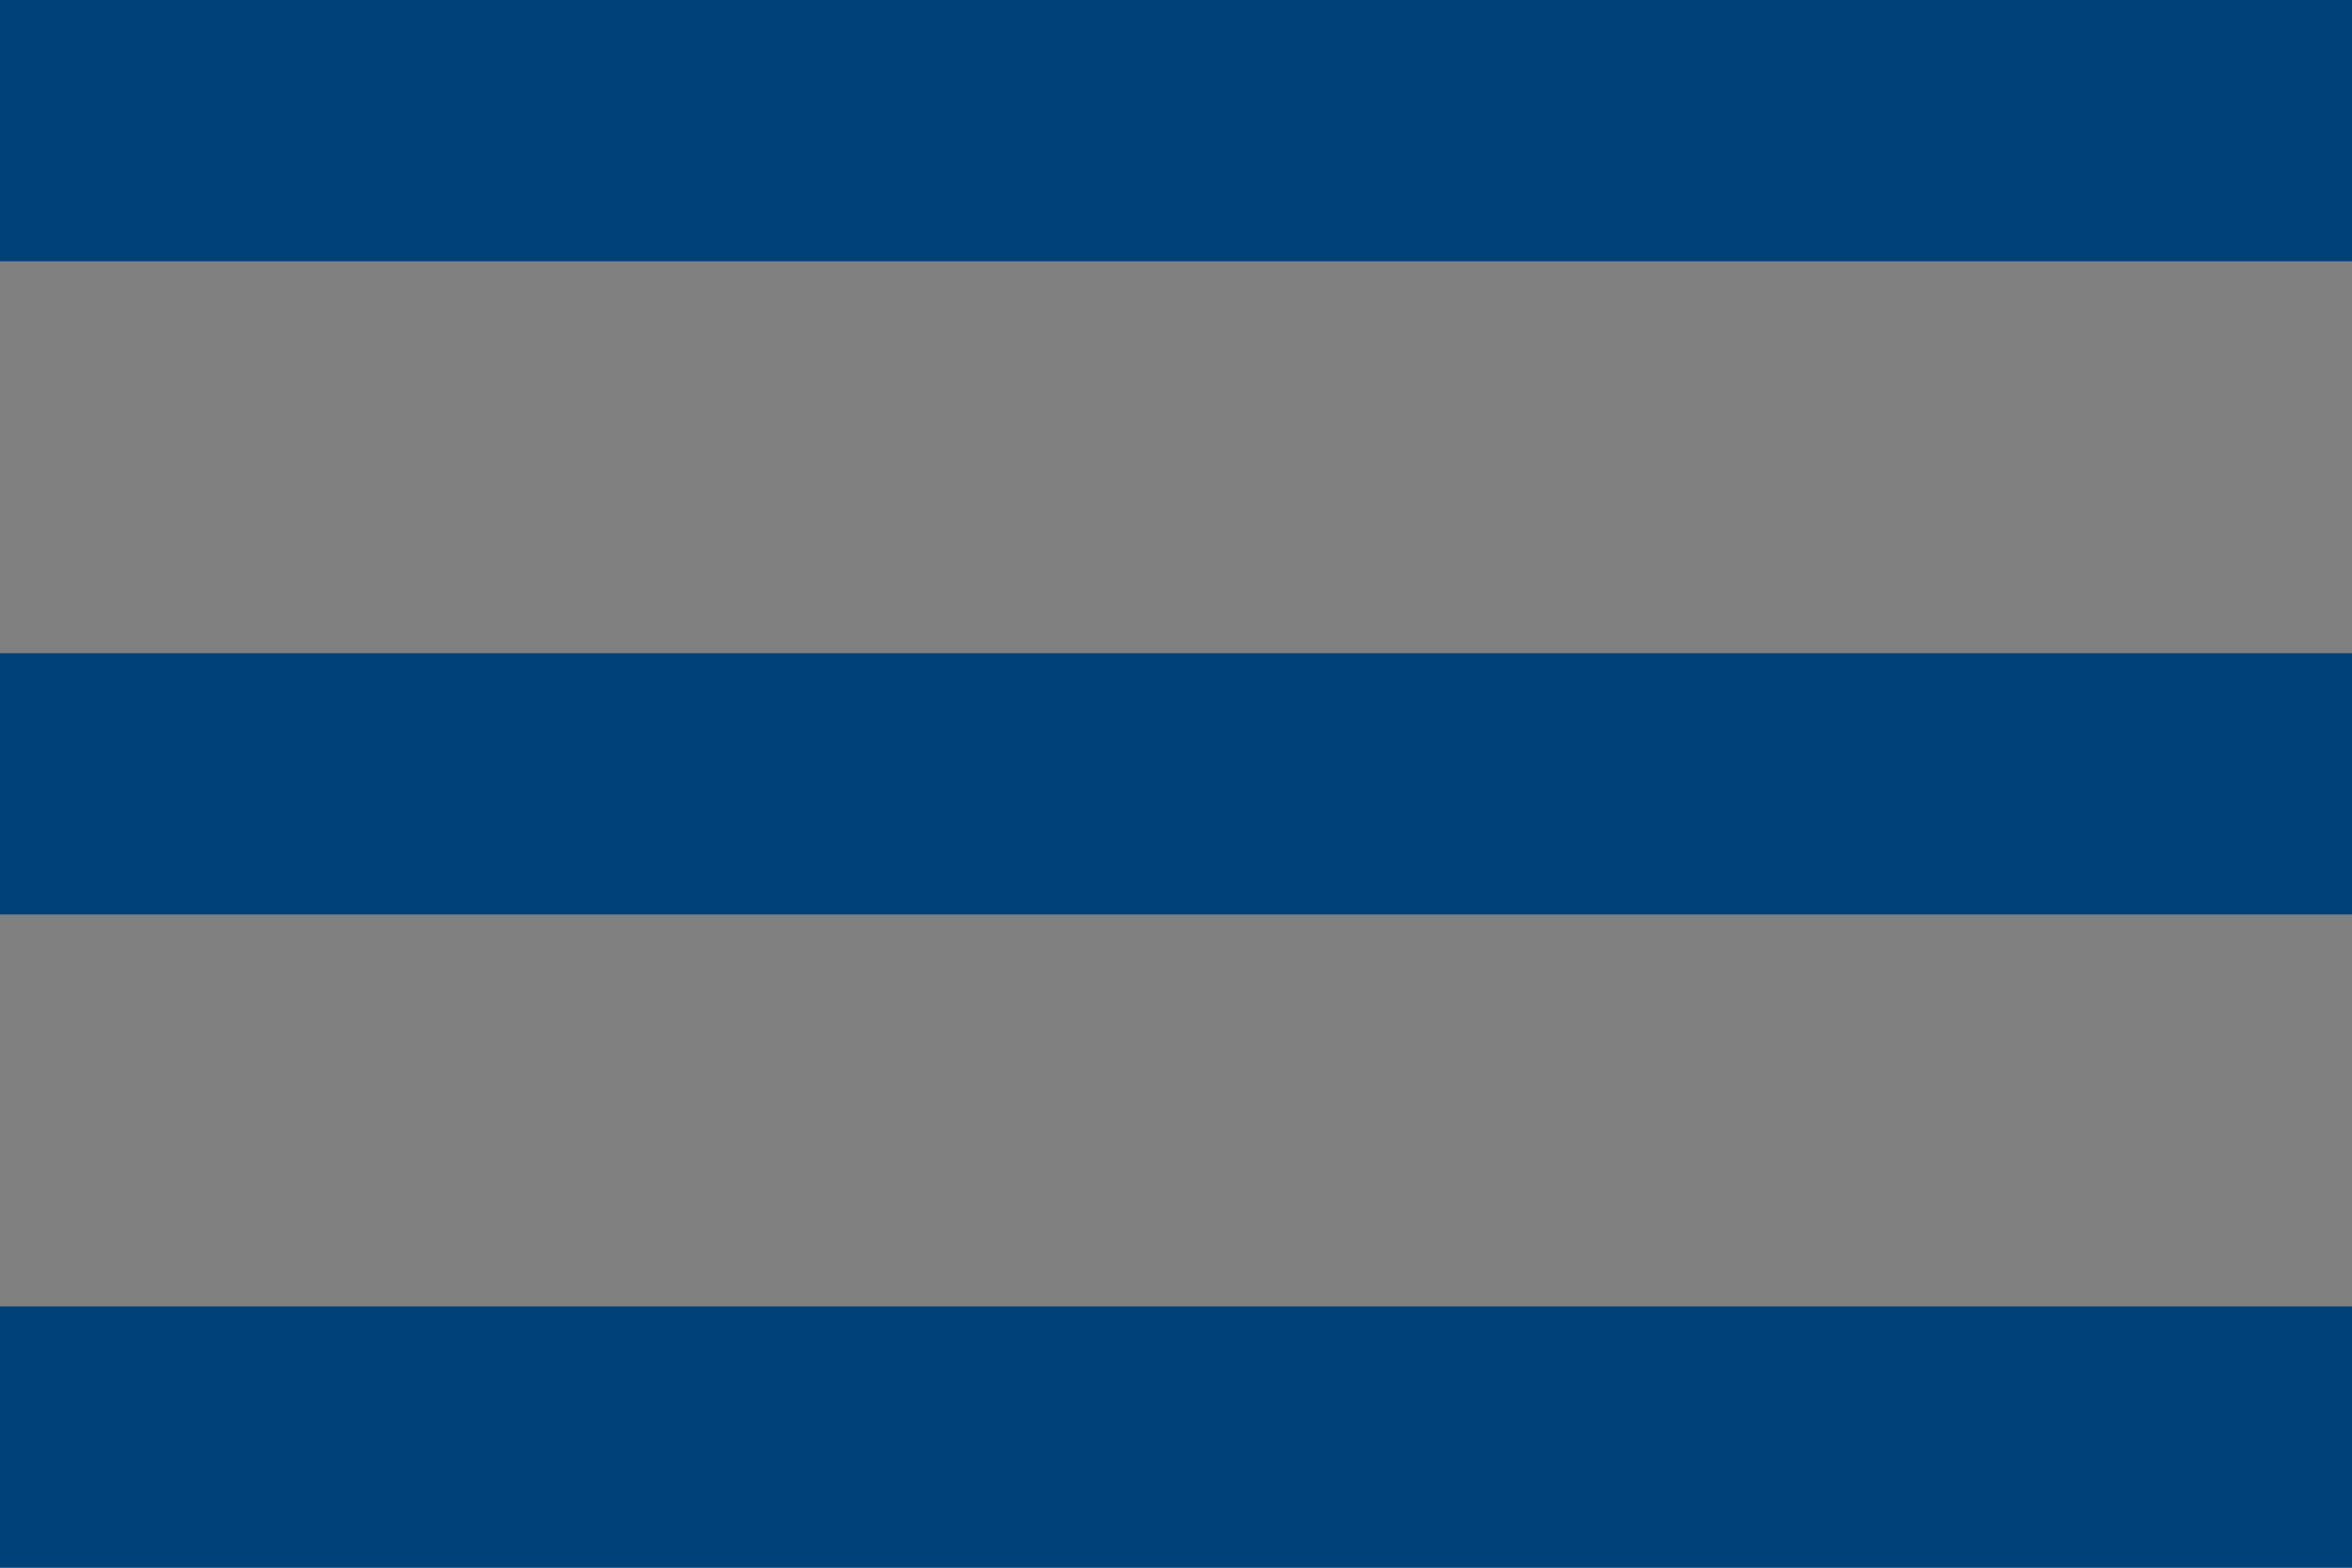 <svg xmlns="http://www.w3.org/2000/svg" xmlns:xlink="http://www.w3.org/1999/xlink" id="Layer_1" width="18" height="12" x="0" y="0" enable-background="new 0 .5 18 12" version="1.1" viewBox="0 0.5 18 12" xml:space="preserve"><rect x="0" y="0.5" width="18" height="12" fill="#808080" stroke="none"/><rect width="18" height="2" y=".5" fill="#004179"/><rect width="18" height="2" y="5.5" fill="#004179"/><polygon fill="#004179" points="0 10.5 18 10.5 18 12.5 2.563 12.5 0 12.5"/><g><path fill="#94B1CA" d="M-109.201,6.748h-1.549V5.235l1.549-0.216v-1.89l3.349-0.468V5.02h2.196v1.729h-2.196v5.312 c0,0.99,0.271,1.494,1.242,1.494c0.36,0,0.828-0.035,1.08-0.07v1.295c-0.558,0.324-1.692,0.597-2.736,0.597 c-1.999,0-2.935-0.883-2.935-3.024V6.748z"/><path fill="#94B1CA" d="M-103.353,14.186l1.099-0.506V2.535l-1.152-0.522V1.131l4.178-0.667h0.27v5.618h0.108 c0.9-0.828,2.124-1.314,3.493-1.314c1.674,0,2.521,0.828,2.521,2.683v6.229l1.099,0.506v0.918h-5.51v-0.918l1.062-0.506V8.206 c0-1.044-0.432-1.422-1.35-1.422c-0.505,0-0.955,0.108-1.369,0.271v6.625l1.062,0.506v0.918h-5.51L-103.353,14.186L-103.353,14.186 z"/><path fill="#94B1CA" d="M-87.926,10.367c0.162,1.963,1.099,2.898,2.935,2.898c1.279,0,1.999-0.127,2.701-0.344v0.975 c-0.468,0.646-1.98,1.477-3.835,1.477c-3.457,0-5.239-1.909-5.239-5.33c0-3.331,1.962-5.258,4.969-5.258 c3.025,0,4.483,1.351,4.483,5.582H-87.926z M-87.962,9.161l2.791-0.162c0-2.683-0.45-3.115-1.278-3.115 C-87.367,5.884-87.926,6.478-87.962,9.161z"/><path fill="#FFF" d="M-71.454,15.787c0,2.395-1.71,3.906-5.653,3.906c-3.169,0-5.113-0.99-5.113-2.34 c0-1.314,1.278-1.692,2.412-1.929v-0.106c-1.08-0.233-1.603-1.008-1.603-1.801c0-1.062,1.116-1.908,1.692-2.307v-0.105 c-1.008-0.561-1.674-1.549-1.674-2.881c0-2.181,1.8-3.478,4.393-3.478c0.811,0,1.693,0.253,2.323,0.486h0.144l2.575-0.504h0.198v2 h-0.234l-1.675-0.595v0.072c0.631,0.576,1.045,1.134,1.045,2.124c0,2.195-1.783,3.367-4.376,3.367 c-0.666,0-1.116-0.036-1.656-0.197c-0.252,0.182-0.45,0.468-0.45,0.736c0,0.359,0.324,0.647,0.721,0.647h3.601 C-72.552,12.889-71.454,13.807-71.454,15.787z M-74.353,16.723c0-0.521-0.378-0.771-1.207-0.771h-3.528 c-0.271,0.306-0.396,0.646-0.396,1.134c0,0.702,0.63,1.353,2.467,1.353C-74.929,18.434-74.353,17.768-74.353,16.723z M-78.188,8.225c0,2.053,0.468,2.232,1.188,2.232c0.721,0,1.207-0.216,1.207-2.232c0-2.016-0.469-2.324-1.207-2.324 C-77.72,5.901-78.188,6.172-78.188,8.225z"/><path fill="#FFF" d="M-70.395,6.893l-1.134-0.521v-0.92l4.195-0.666h0.288v7.11c0,1.152,0.558,1.353,1.404,1.353 c0.558,0,0.864-0.09,1.206-0.233V6.893l-1.116-0.521v-0.92l4.195-0.666h0.27v8.625l1.135,0.594v0.864l-4.087,0.449h-0.271v-1.332 h-0.126c-0.648,0.791-1.711,1.388-3.061,1.388c-2.035,0-2.899-1.459-2.899-3.205L-70.395,6.893L-70.395,6.893z"/><path fill="#FFF" d="M-57.345,8.171h-1.566V5.542c0.954-0.307,2.089-0.774,3.854-0.774c2.7,0,4.321,0.792,4.321,3.061v5.853 l1.062,0.504v0.756c-0.324,0.182-1.081,0.414-1.891,0.414c-1.045,0-1.98-0.342-2.143-1.422h-0.091 c-0.449,0.899-1.638,1.44-2.898,1.44c-1.782,0-2.898-1.151-2.898-2.827c0-2.07,1.332-2.484,3.564-2.863l1.927-0.324V8.01 c0-1.277-0.378-1.927-1.675-1.927c-0.162,0-0.647,0.018-0.864,0.036L-57.345,8.171z M-54.104,10.439l-0.774,0.069 c-0.774,0.072-1.404,0.597-1.404,1.55c0,1.115,0.612,1.478,1.261,1.478c0.359,0,0.738-0.181,0.918-0.378L-54.104,10.439 L-54.104,10.439z"/><path fill="#FFF" d="M-45.482,4.731h0.288v2.125h0.108c0.594-1.333,1.494-2.051,2.593-2.051c0.18,0,0.396,0.018,0.504,0.054 v2.935c-0.198-0.054-0.559-0.09-0.847-0.09c-0.9,0-1.656,0.09-2.232,0.359v5.601l1.387,0.504v0.938h-5.798v-0.938l1.062-0.504 V6.838l-1.117-0.521v-0.92L-45.482,4.731z"/><path fill="#FFF" d="M-35.366,2.751l-1.116-0.504V1.328l4.195-0.666h0.271V13.41l1.062,0.594v0.864l-3.979,0.45h-0.288v-1.045 h-0.108c-0.414,0.541-1.278,1.1-2.538,1.1c-1.837,0-4.033-1.171-4.033-5.042c0-4.069,2.25-5.527,4.915-5.527 c0.559,0,1.206,0.126,1.62,0.414L-35.366,2.751L-35.366,2.751z M-35.366,6.55c-0.252-0.198-0.54-0.36-1.134-0.36 c-1.062,0-1.854,0.955-1.854,3.8c0,2.484,0.63,3.564,1.962,3.564c0.505,0,0.793-0.092,1.026-0.182V6.55z"/><path fill="#FFF" d="M-26.601,4.731h0.27v8.931l1.081,0.504v0.938h-5.51v-0.938l1.08-0.504V6.838l-1.134-0.521v-0.92 L-26.601,4.731z M-26.276,2.373c0,0.972-0.811,1.765-1.783,1.765c-0.99,0-1.782-0.793-1.782-1.765c0-0.99,0.792-1.783,1.782-1.783 C-27.087,0.59-26.276,1.383-26.276,2.373z"/><path fill="#FFF" d="M-22.623,8.171h-1.566V5.542c0.954-0.307,2.089-0.774,3.854-0.774c2.7,0,4.321,0.792,4.321,3.061v5.853 l1.062,0.504v0.756c-0.324,0.182-1.081,0.414-1.891,0.414c-1.045,0-1.98-0.342-2.143-1.422h-0.091 c-0.45,0.899-1.638,1.44-2.898,1.44c-1.782,0-2.898-1.151-2.898-2.827c0-2.07,1.332-2.484,3.564-2.863l1.927-0.324V8.01 c0-1.277-0.378-1.927-1.675-1.927c-0.162,0-0.647,0.018-0.864,0.036L-22.623,8.171z M-19.382,10.439l-0.774,0.069 c-0.774,0.072-1.404,0.597-1.404,1.55c0,1.115,0.612,1.478,1.261,1.478c0.359,0,0.738-0.181,0.918-0.378L-19.382,10.439 L-19.382,10.439z"/><path fill="#FFF" d="M-14.758,14.186l1.099-0.506V6.838l-1.152-0.521V5.434l4.177-0.666h0.271v1.314h0.107 c0.9-0.828,2.125-1.314,3.493-1.314c1.675,0,2.521,0.828,2.521,2.683v6.229l1.099,0.506v0.918h-5.51v-0.918l1.062-0.506V8.206 c0-1.044-0.433-1.422-1.351-1.422c-0.504,0-0.954,0.108-1.368,0.271v6.625l1.062,0.506v0.918h-5.51V14.186z"/></g><polyline fill="none" stroke="#FFF" stroke-miterlimit="10" points="247.688 -.281 253.594 5.625 259.5 -.281"/></svg>